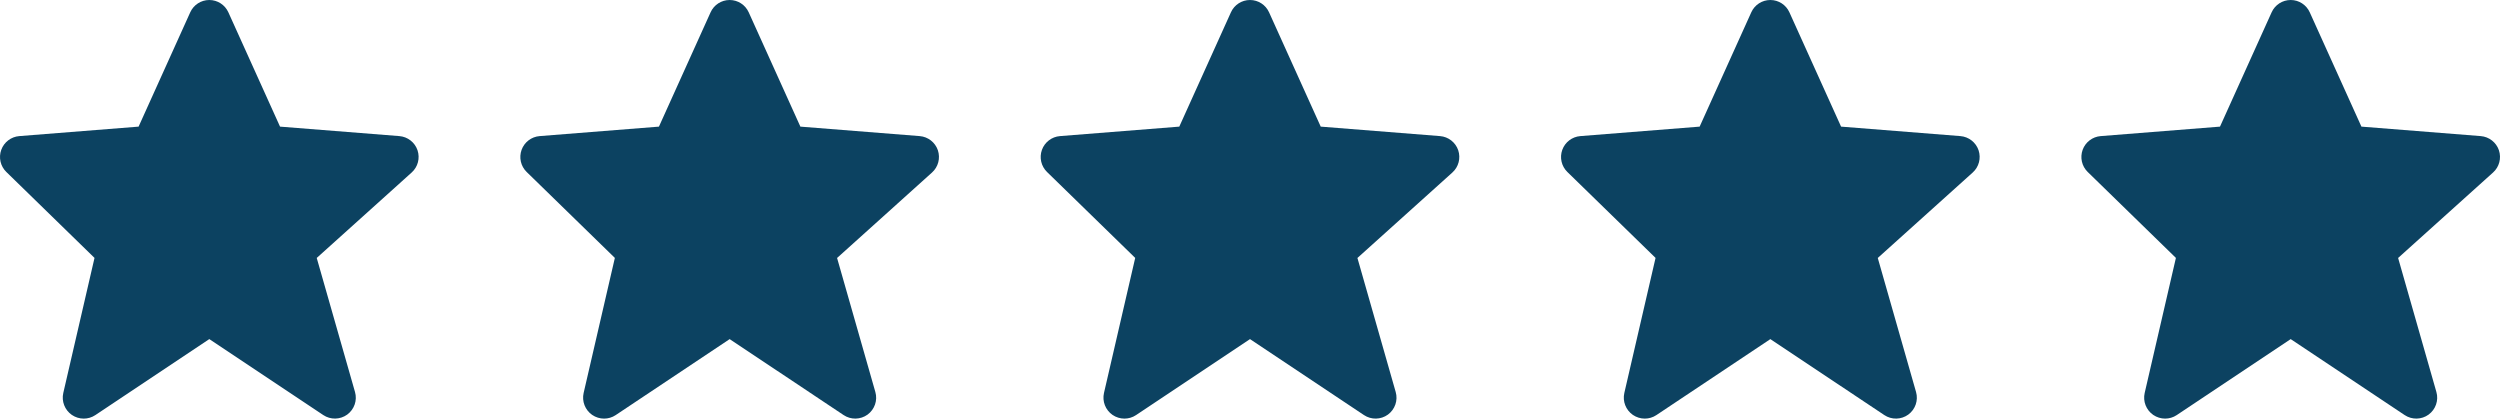 <?xml version="1.0" encoding="utf-8"?>
<!-- Generator: Adobe Illustrator 16.0.0, SVG Export Plug-In . SVG Version: 6.00 Build 0)  -->
<!DOCTYPE svg PUBLIC "-//W3C//DTD SVG 1.1//EN" "http://www.w3.org/Graphics/SVG/1.1/DTD/svg11.dtd">
<svg version="1.1" id="Capa_1" xmlns="http://www.w3.org/2000/svg" xmlns:xlink="http://www.w3.org/1999/xlink" x="0px" y="0px"
	 width="143.332px" height="24px" viewBox="0 0 143.332 24" enable-background="new 0 0 143.332 24" xml:space="preserve">
<path fill="#0C4261" d="M23.938,8.615c-0.154-0.454-0.564-0.774-1.043-0.812l-6.84-0.543l-2.962-6.553C12.898,0.276,12.471,0,12,0
	s-0.899,0.276-1.093,0.706L7.946,7.26L1.105,7.803C0.636,7.841,0.231,8.149,0.072,8.592c-0.16,0.442-0.047,0.938,0.291,1.267
	l5.056,4.928l-1.79,7.742c-0.11,0.479,0.083,0.977,0.488,1.258C4.324,23.928,4.561,24,4.8,24c0.231,0,0.464-0.066,0.667-0.202
	L12,19.441l6.534,4.355c0.418,0.28,0.966,0.268,1.374-0.027c0.404-0.297,0.585-0.815,0.445-1.297l-2.194-7.683l5.442-4.898
	C23.959,9.571,24.09,9.07,23.938,8.615z"/>
<path fill="#0C4261" d="M53.771,8.615c-0.154-0.454-0.564-0.774-1.043-0.812l-6.84-0.543l-2.962-6.553
	C42.731,0.276,42.305,0,41.833,0s-0.899,0.276-1.093,0.706L37.779,7.26l-6.842,0.543c-0.469,0.038-0.873,0.346-1.033,0.789
	c-0.159,0.442-0.047,0.938,0.291,1.267l5.057,4.928l-1.79,7.742c-0.11,0.479,0.083,0.977,0.488,1.258
	C34.157,23.928,34.395,24,34.633,24c0.23,0,0.465-0.066,0.667-0.202l6.533-4.356l6.534,4.355c0.418,0.28,0.966,0.268,1.374-0.027
	c0.404-0.297,0.585-0.815,0.445-1.297l-2.194-7.683l5.442-4.898C53.792,9.571,53.923,9.07,53.771,8.615z"/>
<path fill="#0C4261" d="M83.604,8.615c-0.154-0.454-0.564-0.774-1.043-0.812l-6.84-0.543l-2.962-6.553
	C72.564,0.276,72.138,0,71.666,0s-0.899,0.276-1.093,0.706L67.612,7.26l-6.842,0.543c-0.469,0.038-0.873,0.346-1.033,0.789
	c-0.159,0.442-0.047,0.938,0.291,1.267l5.057,4.928l-1.79,7.742c-0.11,0.479,0.083,0.977,0.488,1.258
	C63.99,23.928,64.228,24,64.466,24c0.23,0,0.465-0.066,0.667-0.202l6.533-4.356l6.534,4.355c0.418,0.28,0.966,0.268,1.374-0.027
	c0.404-0.297,0.585-0.815,0.445-1.297l-2.194-7.683l5.442-4.898C83.625,9.571,83.756,9.07,83.604,8.615z"/>
<path fill="#0C4261" d="M113.437,8.615c-0.154-0.454-0.564-0.774-1.043-0.812l-6.84-0.543l-2.962-6.553
	C102.397,0.276,101.971,0,101.499,0s-0.899,0.276-1.093,0.706L97.445,7.26l-6.842,0.543c-0.469,0.038-0.873,0.346-1.033,0.789
	c-0.159,0.442-0.047,0.938,0.291,1.267l5.057,4.928l-1.79,7.742c-0.11,0.479,0.083,0.977,0.488,1.258
	C93.823,23.928,94.061,24,94.299,24c0.23,0,0.465-0.066,0.667-0.202l6.533-4.356l6.534,4.355c0.418,0.28,0.966,0.268,1.374-0.027
	c0.404-0.297,0.585-0.815,0.445-1.297l-2.194-7.683l5.442-4.898C113.458,9.571,113.589,9.07,113.437,8.615z"/>
<path fill="#0C4261" d="M143.27,8.615c-0.154-0.454-0.564-0.774-1.043-0.812l-6.84-0.543l-2.962-6.553
	C132.23,0.276,131.804,0,131.332,0s-0.899,0.276-1.093,0.706l-2.961,6.554l-6.842,0.543c-0.469,0.038-0.873,0.346-1.033,0.789
	c-0.159,0.442-0.047,0.938,0.291,1.267l5.057,4.928l-1.79,7.742c-0.11,0.479,0.083,0.977,0.488,1.258
	c0.207,0.141,0.444,0.213,0.683,0.213c0.23,0,0.465-0.066,0.667-0.202l6.533-4.356l6.534,4.355c0.418,0.28,0.966,0.268,1.374-0.027
	c0.404-0.297,0.585-0.815,0.445-1.297l-2.194-7.683l5.442-4.898C143.291,9.571,143.422,9.07,143.27,8.615z"/>
</svg>
